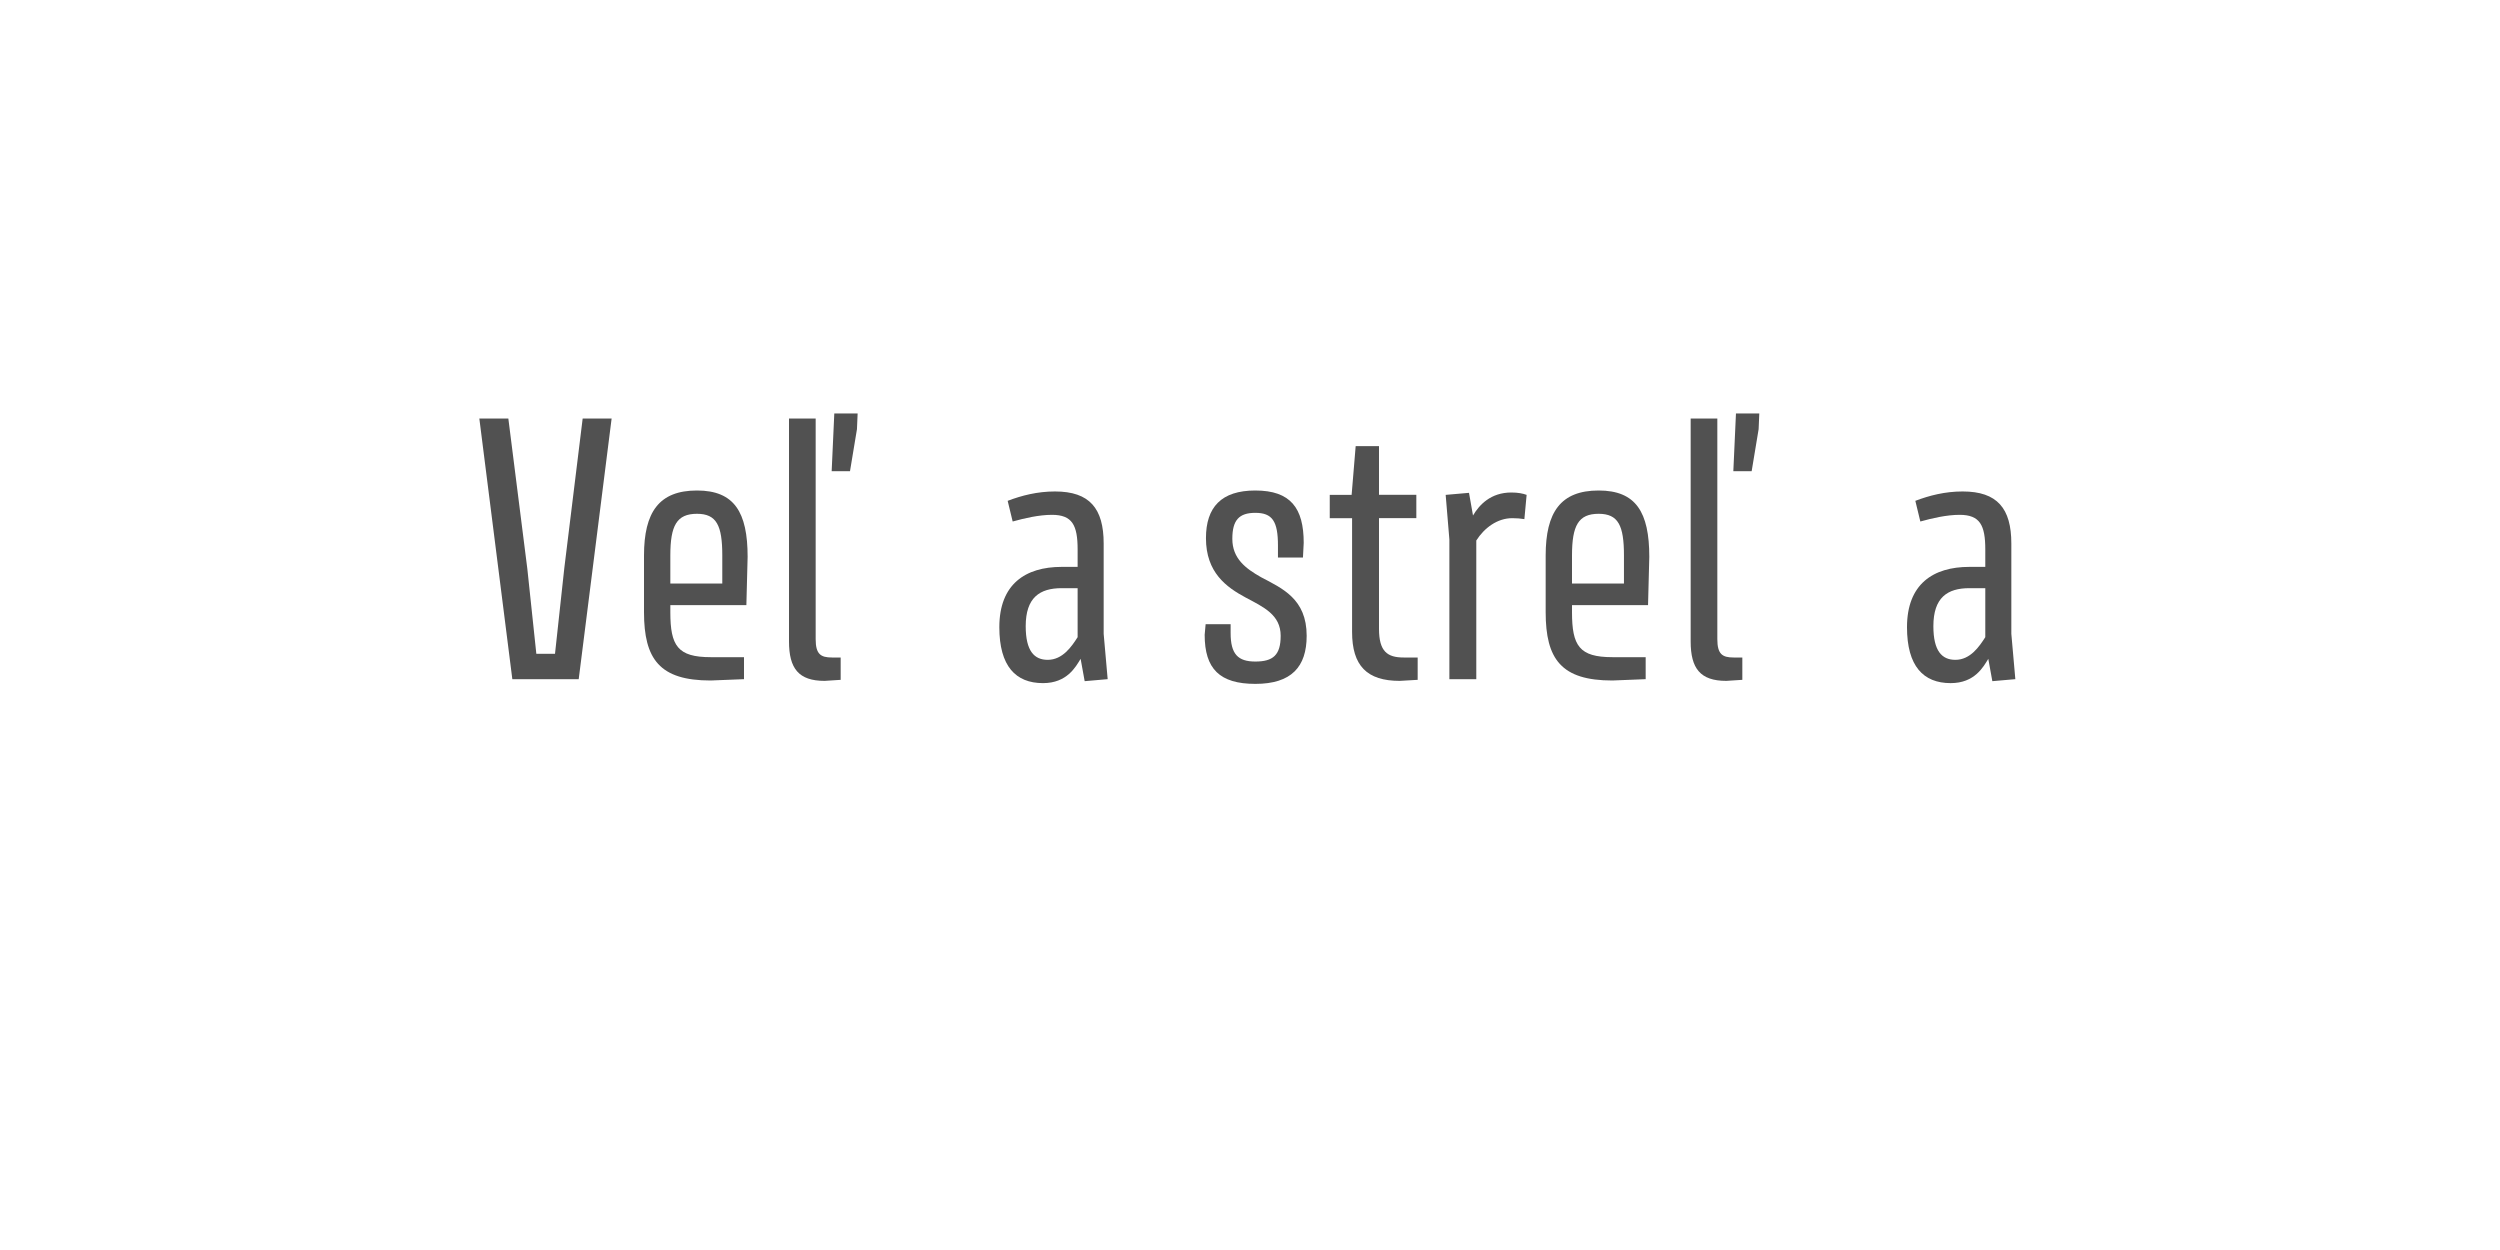<?xml version='1.0' encoding='UTF-8'?>
<svg xmlns="http://www.w3.org/2000/svg" xmlns:xlink="http://www.w3.org/1999/xlink" width="600px" height="300px" viewBox="0 0 600 300" x="0px" y="0px" enable-background="new 0 0 600 300"><defs><symbol overflow="visible" id="e438a39ba"><path d="M28-62.56l-4.4 35.84-2.24 20.64h-4.48l-2.16-20.4-4.56-36.08H3.2L11.12 0h15.93l7.9-62.56zm0 0"/></symbol><symbol overflow="visible" id="e438a39bb"><path d="M29.13-17.77l.3-11.59c0-10.72-3.2-15.92-12.15-15.92-9.12 0-12.72 5.2-12.72 15.6v13.6c0 11.28 3.75 16.4 16 16.4l8-.32v-5.28h-8c-7.92 0-9.68-2.72-9.68-10.8v-1.69zM17.27-39.69c4.72 0 6.08 2.81 6.08 10v6.74H10.88v-6.74c0-7.18 1.53-10 6.4-10zm0 0"/></symbol><symbol overflow="visible" id="e438a39bc"><path d="M15.84-49.92h4.4L21.91-60l.16-3.77h-5.6zm.08 44.72C13.2-5.2 12-6 12-9.6v-52.96H5.6v53.51C5.6-2.56 7.91.41 14.15.41L18 .16V-5.2zm0 0"/></symbol><symbol overflow="visible" id="e438a39bd"><path d="M24.95 0h6.64l-9.03-20.8 8.16-23.43h-6.64l-6.8 20.87h-4.87v-20.87H6V0h6.4v-17.44h4.88zm0 0"/></symbol><symbol overflow="visible" id="e438a39be"><path d="M22.95-4.88l.97 5.36L29.44 0l-.96-10.88v-21.68c0-8.4-3.36-12.49-11.68-12.49-4.24 0-8 .97-11.36 2.25l1.2 4.96c2.88-.8 6.31-1.6 9.44-1.6 4.87 0 6.15 2.49 6.15 8.31v4.18h-3.82c-8.72 0-14.97 4.15-14.97 14.47C3.44-3.12 7.36.95 13.92.95c5.77 0 7.85-3.9 9.03-5.83zm-4.54-16.96h3.82v11.76c-1.43 2.24-3.59 5.44-7.18 5.44-3.2 0-5.28-2.08-5.28-8.08 0-6.87 3.36-9.12 8.64-9.12zm0 0"/></symbol><symbol overflow="visible" id="e438a39bg"><path d="M16.8-45.28c-8.16 0-11.85 4-11.85 11.44 0 8.25 4.9 11.76 9.53 14.25 4.32 2.3 8.4 4.15 8.4 9.18 0 4.64-1.83 6.18-6.08 6.18-4.16 0-5.93-1.77-5.93-6.82v-2.15h-6l-.23 2.56c0 8.16 3.6 11.77 12.16 11.77 8.64 0 12.32-4.08 12.32-11.54 0-8.87-5.84-11.36-10.96-14.07-3.68-2.08-6.88-4.47-6.88-9.2 0-4.48 1.6-6.24 5.52-6.24 4.07 0 5.43 2 5.43 7.84v2.88h6l.18-3.52c0-8.33-3.13-12.56-11.61-12.56zm0 0"/></symbol><symbol overflow="visible" id="e438a39bh"><path d="M19.44-5.2c-3.92 0-5.92-1.44-5.92-6.88v-26.56h8.96v-5.6h-8.96v-11.68h-5.6l-.97 11.69H1.7v5.59h5.36v27.28C7.05-3.2 10.65.41 18.48.41L22.8.16V-5.2zm0 0"/></symbol><symbol overflow="visible" id="e438a39bi"><path d="M23.77-38.4l.54-5.83c-.87-.33-2.08-.57-3.67-.57-4.95 0-7.69 2.96-9.2 5.52l-.96-5.44-5.6.49.89 10.71V0h6.46v-33.28c1.93-3.03 5.05-5.36 8.64-5.36 1.05 0 2 .08 2.9.23zm0 0"/></symbol><symbol overflow="visible" id="e438a39bj"><path d="M30.95-11.28c0-6.31-2.54-9.6-6.54-10.56 3.67-1.6 5.59-5.2 5.59-10.88 0-8.16-4.16-11.51-13.05-11.51H6V0h11.52c9.36 0 13.43-3.28 13.43-11.28zM23.7-31.52c0 5.83-2.33 7.52-7.61 7.52h-3.85v-14.88h3.61c5.29 0 7.85 1.2 7.85 7.36zm.87 19.44c0 5.36-2.4 6.72-8.15 6.72h-4.18v-13.6h4.57c5.04 0 7.76 1.04 7.76 6.88zm0 0"/></symbol><symbol overflow="visible" id="e438a39bk"><path d="M3.83 0v-5.95H6.2v-.82H.45v.82h2.4V0zm0 0"/></symbol><symbol overflow="visible" id="e438a39bl"><path d="M5.75-2.23v-.43c0-1.6-.9-2.51-2.42-2.51S.87-4.16.87-2.48c0 1.71.91 2.62 2.5 2.62 1.43 0 2.07-.56 2.29-1.52l-.9-.09c-.18.61-.59.9-1.35.9-.94 0-1.52-.54-1.58-1.66zm-2.4-2.2c.93 0 1.43.5 1.48 1.55H1.84c.08-1.07.6-1.56 1.5-1.56zm0 0"/></symbol><symbol overflow="visible" id="e438a39bm"><path d="M1.83 0l1.42-2h.06l1.46 2H5.8L4-2.53l1.78-2.49H4.8L3.42-3.08h-.08l-1.4-1.94H.89l1.78 2.49L.84 0zm0 0"/></symbol><symbol overflow="visible" id="e438a39bn"><path d="M5.52-4.25v-.77H3.17v-1.56h-.81l-.14 1.56H.75v.77h1.47v2.4c0 1.3.48 1.94 1.84 1.94C4.6.1 5.14 0 5.55-.14L5.4-.91c-.32.13-.72.2-1.13.2-.8 0-1.1-.37-1.1-1.23v-2.31zm0 0"/></symbol><symbol overflow="visible" id="e438a39bo"><path d="M3.33-3.42c.47 0 .8-.27.8-.8 0-.51-.33-.8-.8-.8-.47 0-.8.29-.8.8 0 .53.33.8.8.8zm0 3.5c.47 0 .8-.27.8-.78 0-.53-.33-.82-.8-.82-.47 0-.8.29-.8.82 0 .51.33.78.8.78zm0 0"/></symbol><symbol overflow="visible" id="e438a39bq"><path d="M4 0l2.1-6.77h-.97l-1.7 5.75h-.1L1.58-6.77H.55L2.67 0zm0 0"/></symbol><symbol overflow="visible" id="e438a39br"><path d="M4.69-7.42l-.1 1.95h.7l.26-1.95zm-.77.28H1.36v.76h1.6v5.61H1.15V0H5.7v-.77H3.92zm0 0"/></symbol><symbol overflow="visible" id="e438a39bs"><path d="M5.77-5.02H4.63L2.3-2.88h-.06v-4.26h-.94V0h.94v-2.31h.06L4.71 0h1.24L3.23-2.69zm0 0"/></symbol><symbol overflow="visible" id="e438a39bt"><path d="M2.83.14c.94 0 1.5-.39 1.81-.95h.08l.1.81h.76v-3.38c0-1.23-.69-1.8-2.13-1.8-1.43 0-2.03.65-2.18 1.6l.93.1c.11-.6.44-.93 1.22-.93.85 0 1.22.32 1.22 1.04v.34l-1.81.2C1.6-2.7 1.1-2.17 1.1-1.28c0 .92.64 1.42 1.72 1.42zm.25-.77c-.67 0-1.02-.28-1.02-.74 0-.44.28-.72 1-.82l1.58-.19v.41c0 .8-.6 1.34-1.56 1.34zm0 0"/></symbol><symbol overflow="visible" id="e438a39bu"><path d="M3.36.16c1.4 0 2.2-.6 2.2-1.57 0-.89-.54-1.22-1.47-1.39L3-3c-.67-.14-.86-.33-.86-.73 0-.5.4-.74 1.17-.74.83 0 1.19.27 1.27.8l.9-.05c-.12-1-.8-1.47-2.17-1.47-1.34 0-2.1.53-2.1 1.5 0 .81.45 1.22 1.52 1.44l1.04.2c.56.11.87.24.87.72 0 .52-.45.78-1.28.78-.95 0-1.36-.28-1.42-.87l-.9.06C1.07-.36 1.8.16 3.35.16zm0 0"/></symbol><symbol overflow="visible" id="e438a39bv"><path d="M5.08-5.16c-.94 0-1.58.43-1.9 1.3h-.09l-.07-1.16H1.05v.77h1.1v3.48H.96V0h3.96v-.77H3.1v-1.46c0-1.36.6-2.05 1.83-2.05.4 0 .76.08 1.1.17l.15-.87c-.33-.11-.7-.18-1.11-.18zm0 0"/></symbol><symbol overflow="visible" id="e438a39bw"><path d="M3.9.14c1.48 0 2.18-.98 2.18-2.64 0-1.67-.7-2.66-2.17-2.66-.91 0-1.49.41-1.79 1h-.06v-2.98h-.95V0h.81l.11-.9h.06c.29.63.82 1.04 1.82 1.04zm-.32-.8c-1.08 0-1.55-.8-1.55-1.84 0-1.06.47-1.86 1.55-1.86 1.1 0 1.51.61 1.51 1.86S4.64-.66 3.58-.66zm0 0"/></symbol><symbol overflow="visible" id="e438a39bx"><path d="M5.95-6.77H1.1V0h.99v-2.92H5.3v-.77H2.08v-2.26h3.87zm0 0"/></symbol><symbol overflow="visible" id="e438a39by"><path d="M2.73.14c.9 0 1.43-.45 1.74-1.08h.06l.13.94h.8v-5.02h-.94v2.7c0 .98-.57 1.62-1.46 1.62-.75 0-1.1-.4-1.1-1.22v-3.1h-.93v3.32c0 1.17.55 1.84 1.7 1.84zm0 0"/></symbol><symbol overflow="visible" id="e438a39bz"><path d="M3.42.14C5.1.14 5.9-.69 6.11-2.17l-.95-.1C4.96-1.19 4.5-.69 3.44-.69c-1.27 0-1.81-.94-1.81-2.69s.54-2.7 1.8-2.7c1.09 0 1.5.49 1.73 1.58l.93-.1c-.21-1.46-.95-2.3-2.62-2.3C1.53-6.9.62-5.6.62-3.38c0 2.2.91 3.51 2.8 3.51zm0 0"/></symbol><symbol overflow="visible" id="e438a39bA"><path d="M3.33.14c1.62 0 2.5-.95 2.5-2.66 0-1.68-.88-2.64-2.5-2.64-1.63 0-2.5.96-2.5 2.64 0 1.7.87 2.66 2.5 2.66zm0-.77c-1.06 0-1.52-.6-1.52-1.89 0-1.28.46-1.87 1.52-1.87 1.08 0 1.53.6 1.53 1.87 0 1.29-.45 1.9-1.53 1.9zm0 0"/></symbol><symbol overflow="visible" id="e438a39bB"><path d="M2.16 0v-2.67c0-.99.59-1.63 1.46-1.63.74 0 1.07.38 1.07 1.22V0h.95v-3.31c0-1.2-.56-1.85-1.67-1.85-.92 0-1.49.46-1.77 1.08h-.06l-.12-.94H1.2V0zm0 0"/></symbol><symbol overflow="visible" id="e438a39bC"><path d="M3.92-7.14H1.36v.76h1.6v5.61H1.15V0H5.7v-.77H3.92zm0 0"/></symbol><symbol overflow="visible" id="e438a39bD"><path d="M4.63-6.5c.45 0 .98.08 1.39.2l.2-.72a5.3 5.3 0 00-1.64-.26c-1.52 0-2.16.56-2.16 1.87v.4H.9v.76h1.53V0h.94v-4.25h2.53v-.77H3.36v-.3c0-.84.33-1.18 1.27-1.18zm0 0"/></symbol><symbol overflow="visible" id="e438a39bE"><path d="M3.38-5.9c.12-.5.42-1.04.67-1.41l-.63-.22a4.28 4.28 0 00-1.01 2.39c0 .66.3 1 .9 1 .6 0 .9-.33.9-.9 0-.57-.32-.83-.83-.85zm0 0"/></symbol><symbol overflow="visible" id="e438a39bF"><path d="M6.78-5.47l.25-1.95H6.2l-.1 1.95zM2.84.14C3.8.14 4.33-.26 4.6-.9h.07L4.8 0h.76v-7.14h-.95v2.95h-.08c-.28-.6-.86-.97-1.67-.97-1.48 0-2.27.99-2.27 2.64C.6-.84 1.36.14 2.84.14zm.22-.8c-.98 0-1.48-.59-1.48-1.84s.5-1.86 1.48-1.86c1.13 0 1.58.8 1.58 1.86S4.2-.66 3.06-.66zm0 0"/></symbol><symbol overflow="visible" id="e438a39bG"><path d="M3.3-7.53c-.55 0-.85.3-.85.84 0 .55.36.8.83.8h.03a5.1 5.1 0 01-.69 1.47l.52.23a4.29 4.29 0 001.02-2.4c0-.63-.33-.94-.86-.94zm0 0"/></symbol><symbol overflow="visible" id="e438a39bH"><path d="M2.84.14C3.8.14 4.33-.26 4.6-.9h.07L4.8 0h.76v-7.14h-.95v2.95h-.08c-.28-.6-.86-.97-1.67-.97-1.48 0-2.27.99-2.27 2.64C.6-.84 1.36.14 2.84.14zm.22-.8c-.98 0-1.48-.59-1.48-1.84s.5-1.86 1.48-1.86c1.13 0 1.58.8 1.58 1.86S4.2-.66 3.06-.66zm0 0"/></symbol></defs><g fill="#515151"><use xlink:href="#e438a39ba" x="111.84" y="163"/><use xlink:href="#e438a39bb" x="150" y="163"/><use xlink:href="#e438a39bc" x="183.76" y="163"/></g><use xlink:href="#e438a39bd" x="203.12" y="163" fill="#fff"/><g fill="#515151"><use xlink:href="#e438a39be" x="236.4" y="163"/><use xlink:href="#e438a39bf" x="270.32" y="163"/><use xlink:href="#e438a39bg" x="284.48" y="163"/><use xlink:href="#e438a39bh" x="317.44" y="163"/><use xlink:href="#e438a39bi" x="342.08" y="163"/><use xlink:href="#e438a39bb" x="366.4" y="163"/><use xlink:href="#e438a39bc" x="400.16" y="163"/></g><use xlink:href="#e438a39bj" x="419.52" y="163" fill="#fff"/><use xlink:href="#e438a39be" x="454.24" y="163" fill="#515151"/><g fill="#fff"><use xlink:href="#e438a39bk" x="236.667" y="252"/><use xlink:href="#e438a39bl" x="243.334" y="252"/><use xlink:href="#e438a39bm" x="250.001" y="252"/><use xlink:href="#e438a39bn" x="256.668" y="252"/><use xlink:href="#e438a39bo" x="263.335" y="252"/><use xlink:href="#e438a39bp" x="270.002" y="252"/><use xlink:href="#e438a39bq" x="276.669" y="252"/><use xlink:href="#e438a39bl" x="283.336" y="252"/><use xlink:href="#e438a39br" x="290.003" y="252"/><use xlink:href="#e438a39bs" x="296.67" y="252"/><use xlink:href="#e438a39bt" x="303.337" y="252"/><use xlink:href="#e438a39bp" x="310.004" y="252"/><use xlink:href="#e438a39bu" x="316.671" y="252"/><use xlink:href="#e438a39bn" x="323.338" y="252"/><use xlink:href="#e438a39bv" x="330.005" y="252"/><use xlink:href="#e438a39bl" x="336.672" y="252"/><use xlink:href="#e438a39br" x="343.339" y="252"/><use xlink:href="#e438a39bw" x="350.006" y="252"/><use xlink:href="#e438a39bt" x="356.673" y="252"/></g><g fill="#fff"><use xlink:href="#e438a39bx" x="140" y="266"/><use xlink:href="#e438a39bl" x="146.667" y="266"/><use xlink:href="#e438a39bt" x="153.334" y="266"/><use xlink:href="#e438a39bn" x="160.001" y="266"/><use xlink:href="#e438a39by" x="166.668" y="266"/><use xlink:href="#e438a39bv" x="173.335" y="266"/><use xlink:href="#e438a39bl" x="180.002" y="266"/><use xlink:href="#e438a39bo" x="186.669" y="266"/><use xlink:href="#e438a39bp" x="193.336" y="266"/><use xlink:href="#e438a39bz" x="200.003" y="266"/><use xlink:href="#e438a39bA" x="206.67" y="266"/><use xlink:href="#e438a39bB" x="213.337" y="266"/><use xlink:href="#e438a39bn" x="220.004" y="266"/><use xlink:href="#e438a39bl" x="226.671" y="266"/><use xlink:href="#e438a39bm" x="233.338" y="266"/><use xlink:href="#e438a39bn" x="240.005" y="266"/><use xlink:href="#e438a39by" x="246.672" y="266"/><use xlink:href="#e438a39bt" x="253.339" y="266"/><use xlink:href="#e438a39bC" x="260.006" y="266"/><use xlink:href="#e438a39bp" x="266.673" y="266"/><use xlink:href="#e438a39bt" x="273.34" y="266"/><use xlink:href="#e438a39bC" x="280.007" y="266"/><use xlink:href="#e438a39bn" x="286.674" y="266"/><use xlink:href="#e438a39bl" x="293.341" y="266"/><use xlink:href="#e438a39bv" x="300.008" y="266"/><use xlink:href="#e438a39bB" x="306.675" y="266"/><use xlink:href="#e438a39bt" x="313.342" y="266"/><use xlink:href="#e438a39bn" x="320.009" y="266"/><use xlink:href="#e438a39bl" x="326.676" y="266"/><use xlink:href="#e438a39bu" x="333.343" y="266"/><use xlink:href="#e438a39bp" x="340.01" y="266"/><use xlink:href="#e438a39bt" x="346.677" y="266"/><use xlink:href="#e438a39bD" x="353.344" y="266"/><use xlink:href="#e438a39bn" x="360.011" y="266"/><use xlink:href="#e438a39bl" x="366.678" y="266"/><use xlink:href="#e438a39bv" x="373.345" y="266"/><use xlink:href="#e438a39bp" x="380.012" y="266"/><use xlink:href="#e438a39bE" x="386.679" y="266"/><use xlink:href="#e438a39bF" x="393.346" y="266"/><use xlink:href="#e438a39bG" x="400.013" y="266"/><use xlink:href="#e438a39bp" x="406.68" y="266"/><use xlink:href="#e438a39bt" x="413.347" y="266"/><use xlink:href="#e438a39bB" x="420.014" y="266"/><use xlink:href="#e438a39bH" x="426.681" y="266"/><use xlink:href="#e438a39bp" x="433.348" y="266"/><use xlink:href="#e438a39bE" x="440.015" y="266"/><use xlink:href="#e438a39br" x="446.682" y="266"/><use xlink:href="#e438a39bG" x="453.349" y="266"/></g></svg>